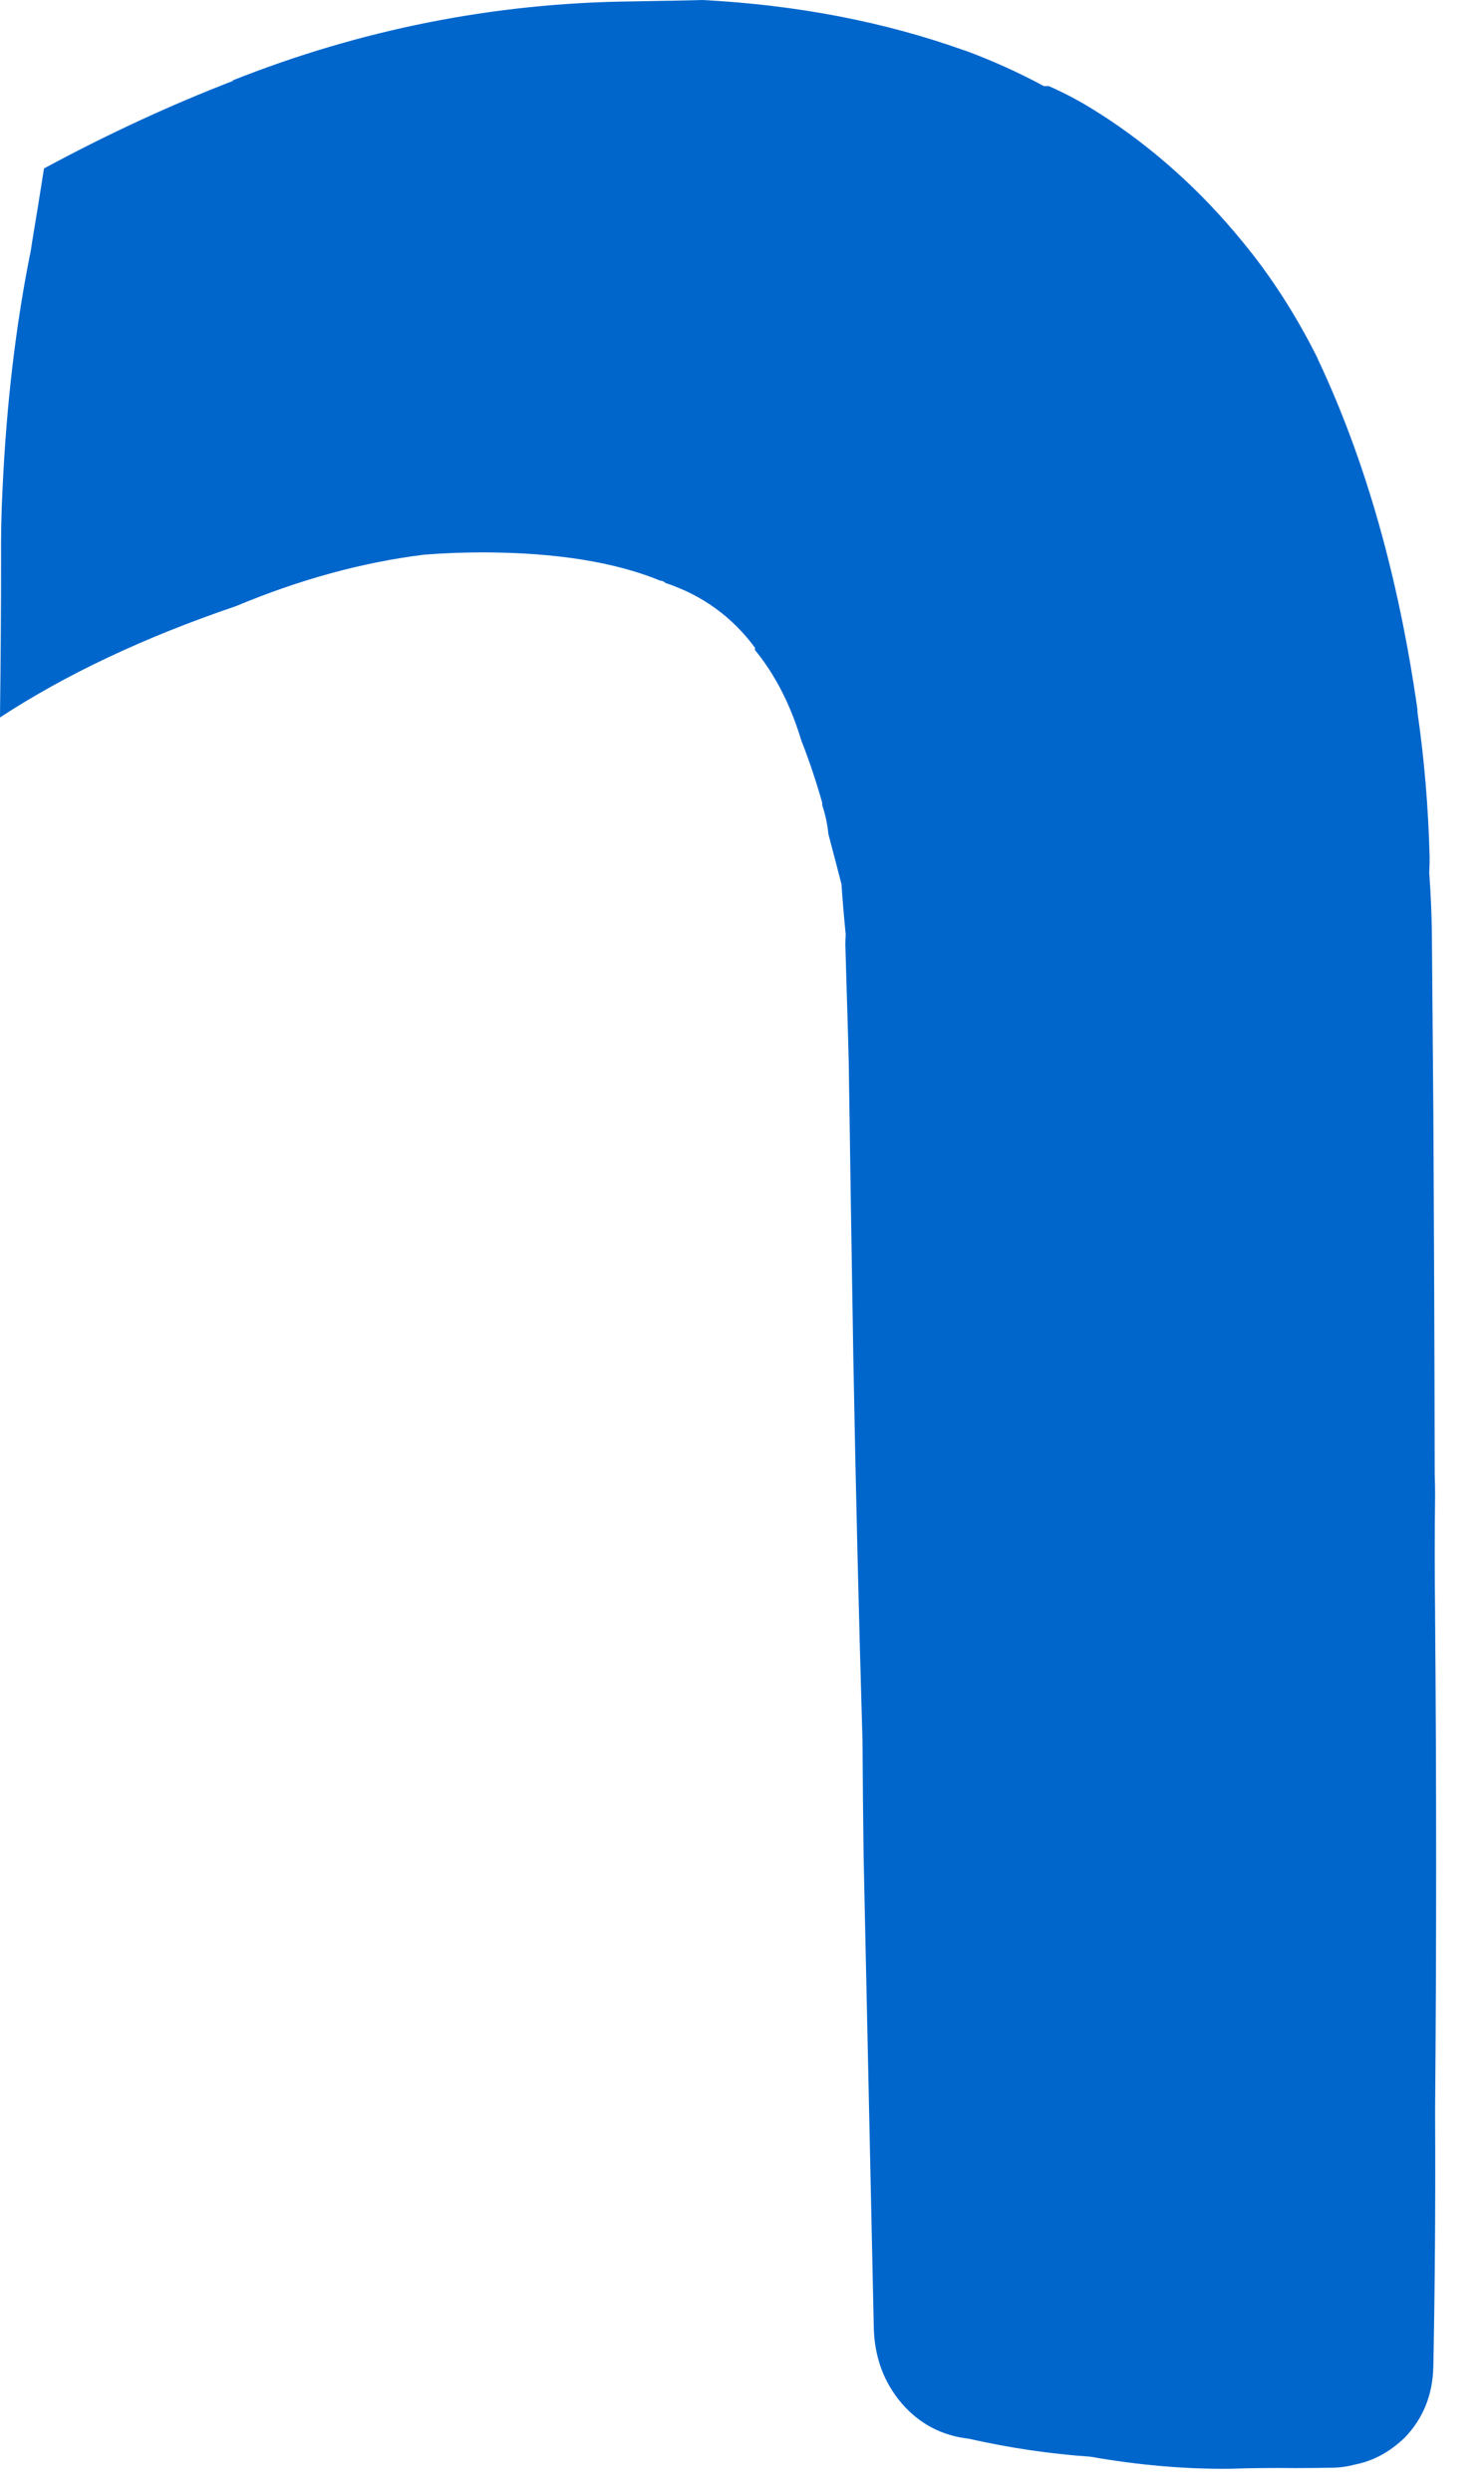 <?xml version="1.0"?>
<!DOCTYPE svg PUBLIC "-//W3C//DTD SVG 1.1//EN" "http://www.w3.org/Graphics/SVG/1.1/DTD/svg11.dtd">
<svg version='1.1' width='28px' height='47px' xmlns='http://www.w3.org/2000/svg' xmlns:xlink='http://www.w3.org/1999/xlink'>
	<g transform="translate(-233.243,-125.673)">
		<path d="M 233.243 139.177 Q 233.263 137.54 233.263 136.25 Q 233.257 135.567 233.29 134.917 Q 233.4 132.483 233.827 130.383 Q 233.84 130.297 233.853 130.21 Q 233.967 129.53 234.073 128.85 Q 235.87 127.88 237.653 127.193 Q 237.617 127.193 237.623 127.193 Q 241.26 125.747 245.14 125.7 Q 245.497 125.693 245.853 125.687 Q 245.897 125.687 245.903 125.687 Q 246.197 125.68 246.497 125.673 Q 249.17 125.813 251.437 126.623 Q 251.437 126.623 251.443 126.623 Q 252.207 126.903 252.94 127.297 Q 252.983 127.297 253.033 127.297 Q 253.033 127.297 253.033 127.297 Q 253.54 127.52 253.997 127.82 Q 253.99 127.813 253.99 127.813 Q 255.5 128.78 256.683 130.227 Q 257.487 131.197 258.107 132.437 Q 258.107 132.437 258.107 132.443 Q 259.45 135.287 259.987 139.05 Q 259.987 139.05 259.987 139.1 Q 260.18 140.42 260.217 141.833 Q 260.217 141.983 260.21 142.133 Q 260.253 142.72 260.26 143.307 Q 260.273 144.97 260.287 146.633 Q 260.307 150.06 260.313 153.467 Q 260.32 153.667 260.32 153.873 Q 260.307 154.96 260.32 156.073 L 260.32 156.123 Q 260.36 160.867 260.32 165.503 Q 260.333 168.01 260.287 170.31 Q 260.267 171.097 259.757 171.633 Q 259.327 172.053 258.797 172.153 Q 258.61 172.203 258.417 172.21 Q 258.03 172.217 257.673 172.217 Q 257.067 172.21 256.453 172.23 Q 255.183 172.243 253.82 172.003 Q 252.67 171.923 251.52 171.663 Q 250.757 171.577 250.253 170.993 Q 249.757 170.41 249.73 169.59 Q 249.637 165.277 249.537 160.657 L 249.537 160.65 Q 249.523 159.567 249.517 158.517 Q 249.41 154.91 249.343 151.25 Q 249.297 148.487 249.257 145.71 Q 249.25 145.447 249.243 145.183 Q 249.217 144.327 249.193 143.49 Q 249.193 143.39 249.2 143.297 Q 249.15 142.797 249.12 142.347 Q 248.997 141.87 248.873 141.403 Q 248.847 141.13 248.757 140.857 Q 248.757 140.813 248.757 140.813 Q 248.577 140.18 248.363 139.64 Q 248.06 138.63 247.487 137.93 Q 247.487 137.93 247.487 137.887 Q 246.84 137.013 245.8 136.667 Q 245.75 136.623 245.7 136.623 Q 244.417 136.097 242.373 136.09 Q 241.81 136.09 241.247 136.133 Q 239.5 136.35 237.697 137.103 Q 235.107 137.983 233.243 139.203 L 233.243 139.177" fill="#0066CC"/>
	</g>
</svg>
